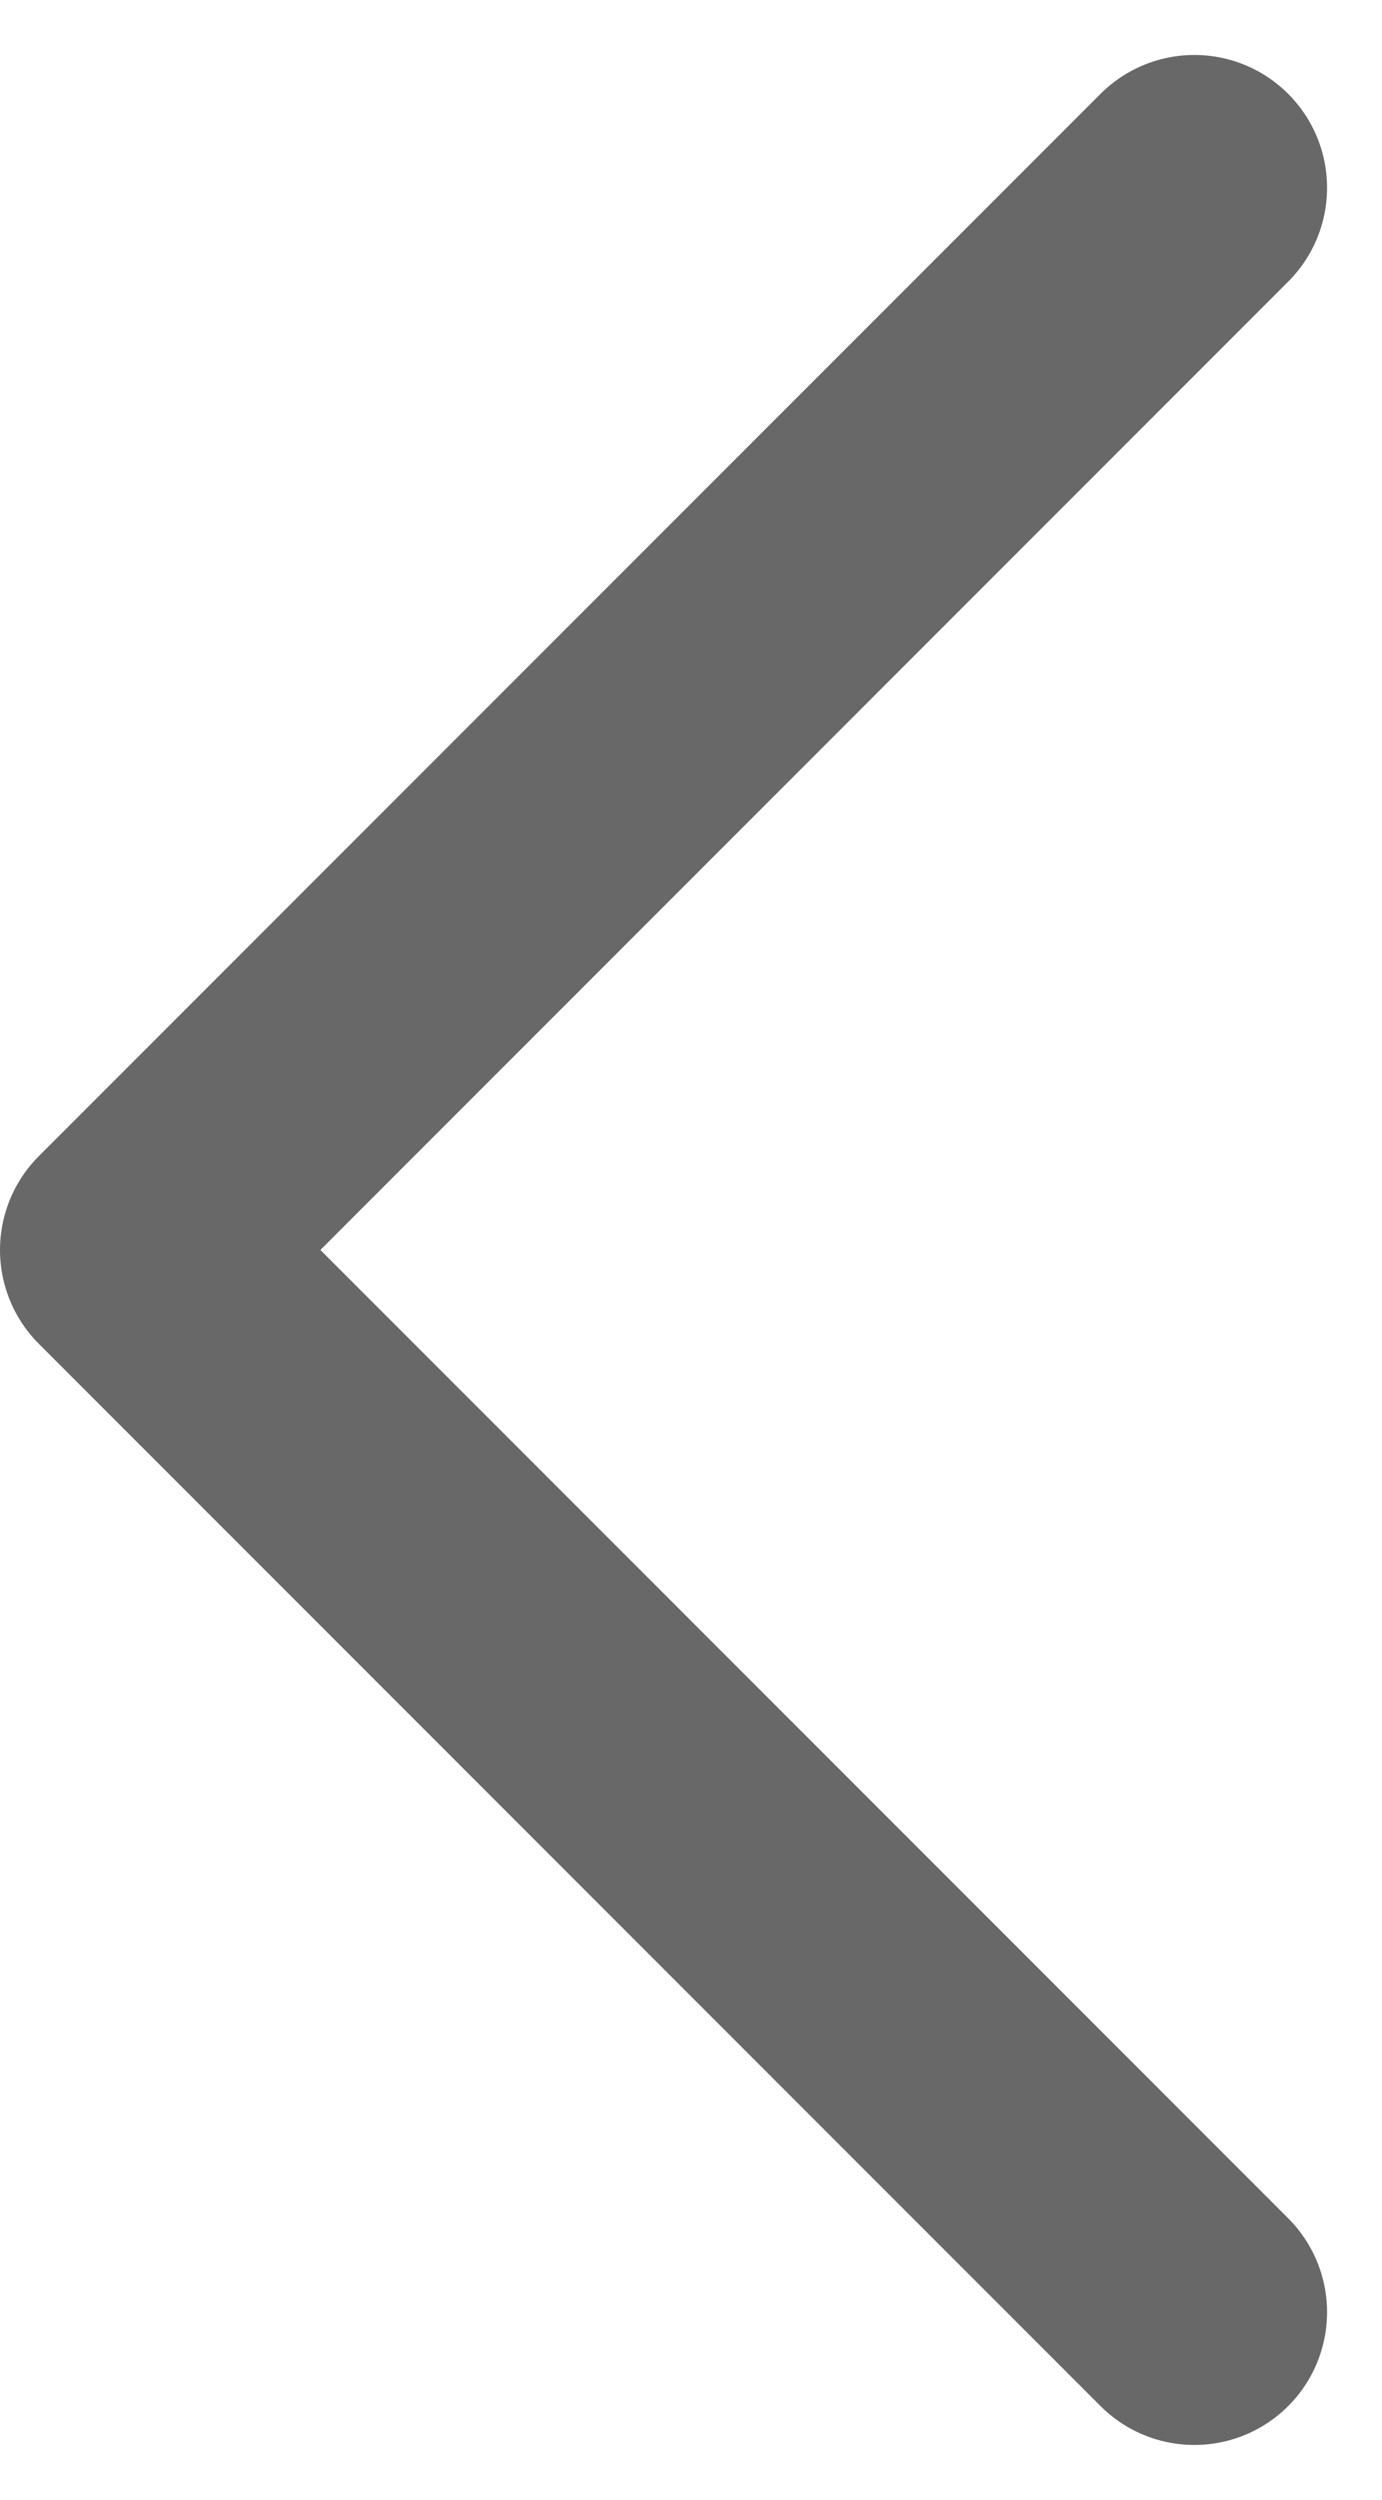<svg xmlns="http://www.w3.org/2000/svg" width="20.828" height="37.657" viewBox="0 0 20.828 37.657">
  <path id="chevron-down" d="M6,9,22,25,38,9" transform="translate(27 -3.172) rotate(90)" fill="none" stroke="#686868" stroke-linecap="round" stroke-linejoin="round" stroke-width="4"/>
</svg>
